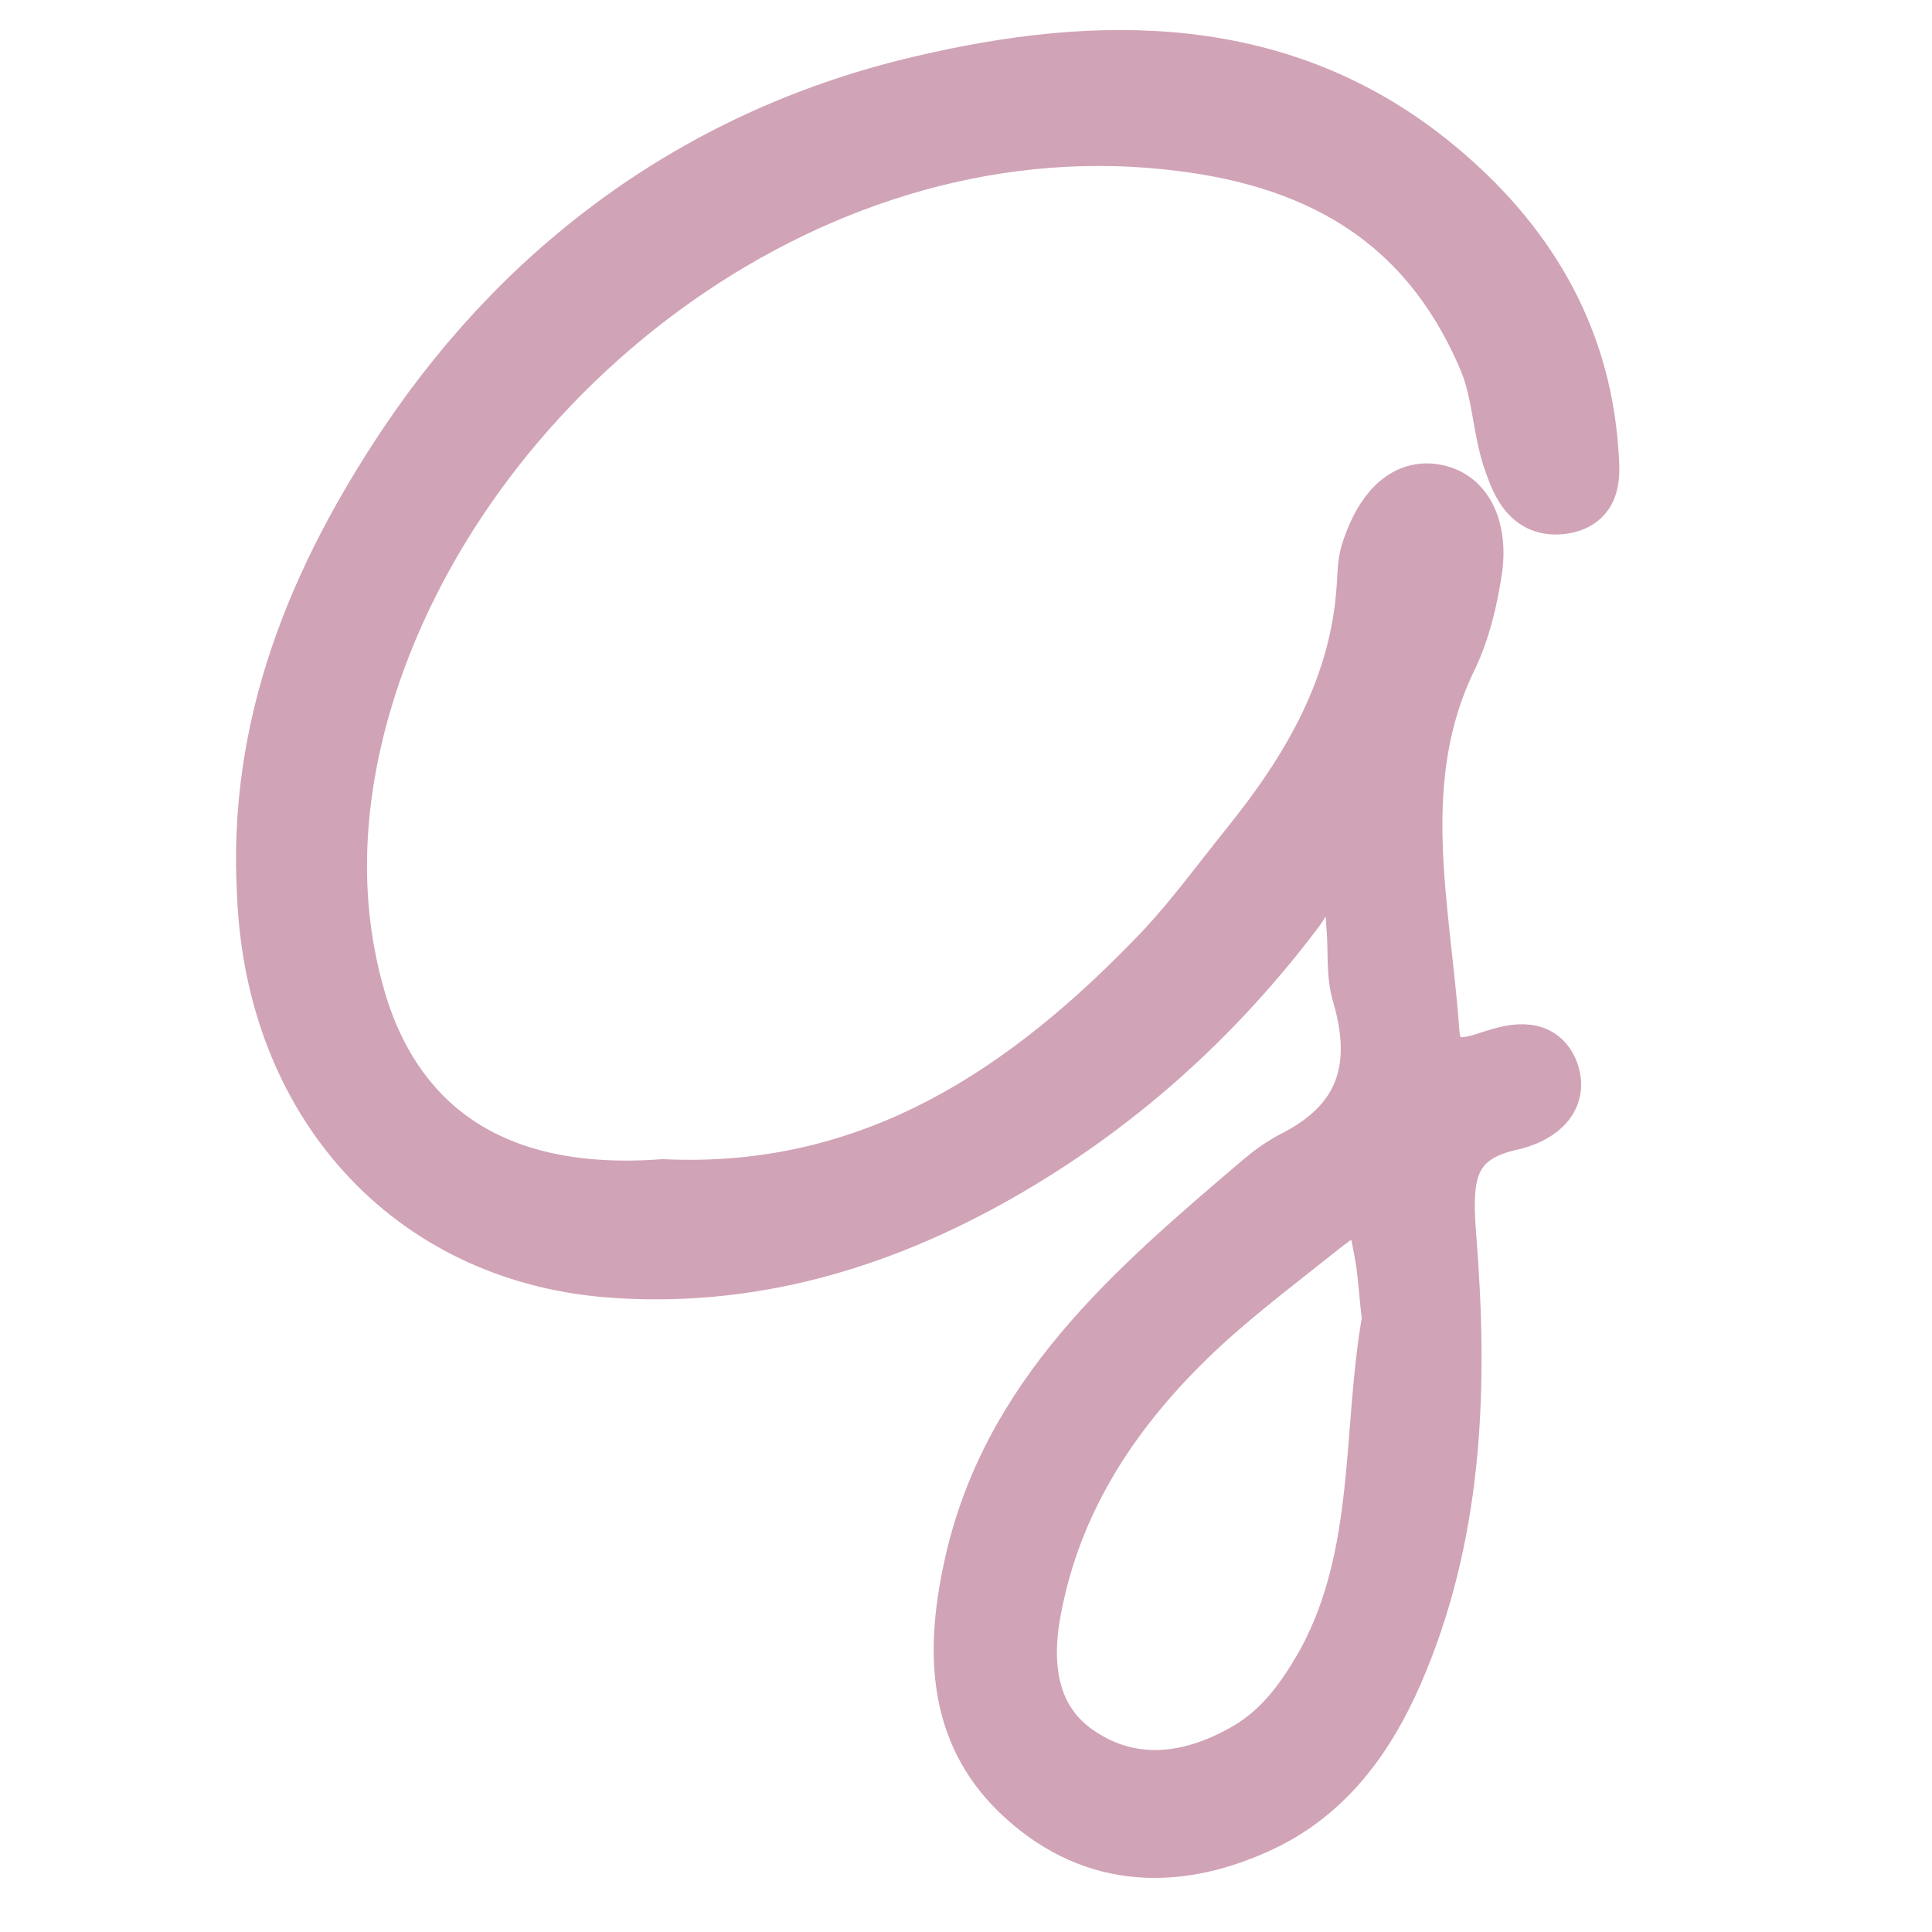 <?xml version="1.0" encoding="utf-8"?>
<!-- Generator: Adobe Illustrator 22.0.0, SVG Export Plug-In . SVG Version: 6.00 Build 0)  -->
<svg version="1.1" id="Calque_1" xmlns="http://www.w3.org/2000/svg" xmlns:xlink="http://www.w3.org/1999/xlink" x="0px" y="0px"
	 viewBox="0 0 260 260" style="enable-background:new 0 0 260 260;" xml:space="preserve">
<style type="text/css">
	.st0{fill:#D1A3B6;stroke:#D1A3B6;stroke-width:8;stroke-miterlimit:10;}
</style>
<g id="Y4ArO6_1_">
	<path class="st0" d="M89.2,160c28.3,1.3,49.3-12.8,67.7-32.2c4-4.3,7.5-9.1,11.2-13.7c8.4-10.4,15-21.6,15.8-35.4
		c0.1-1.4,0.1-2.9,0.5-4.2c1.3-4.2,3.9-8.6,8.3-8.1c4.8,0.6,6.1,5.6,5.5,10c-0.6,4.1-1.6,8.4-3.4,12.1c-8,16.5-3.6,33.5-2.4,50.4
		c0.4,5.1,3.7,5.4,8,3.9c2.8-0.9,6.7-2.2,8.1,1.6c1.3,3.7-2.1,5.7-5.1,6.4c-9.4,2-9.3,8.3-8.7,16c1.5,19.1,1,38.2-6.4,56.4
		c-3.8,9.4-9.3,17.6-18.6,22c-11,5.2-22.2,5.1-31.6-3.4c-9.2-8.2-9.6-19.1-7.2-30.4c4.9-23.4,22-37.8,39-52.3
		c1.3-1.1,2.7-2.1,4.2-2.9c9.6-4.8,12.1-12.3,9.2-22.3c-0.9-2.9-0.5-6.1-0.8-9.2c-0.2-2.5,0-5.7-2.6-6.6c-3-1.1-4.2,2.3-5.6,4.2
		c-11,14.6-24.3,26.5-40.1,35.5c-16.2,9.2-33.6,14.3-52.4,12.8c-26.6-2.2-44.8-22.5-45.9-50.3C34.6,97.6,42.8,77.9,55,59.7
		C71.7,34.9,95.3,18.2,124,11.5c23.7-5.6,48.4-6,69.1,11.1c11.9,9.8,19.6,22.3,20.7,38.1c0.2,3,0.7,6.7-3.8,7.2
		c-4,0.4-5.3-2.9-6.3-5.7c-1.6-4.4-1.5-9.2-3.4-13.8c-8.2-19.5-23.5-27.6-43.4-29.6c-49.2-5.1-95.5,32.4-108.2,75.7
		c-4,13.7-4.7,27.9-0.3,41.6C52.7,149.1,63.5,161.9,89.2,160z M187.3,177.5c-0.4-3.1-0.5-5.6-0.9-8.1c-1.5-9-2.5-9.4-9.4-3.9
		c-5.5,4.4-11.1,8.6-16.2,13.4c-11,10.4-19.2,22.6-22,37.8c-1.5,8-0.3,15.7,7.1,20.1c6.9,4.2,14.5,3.2,21.6-0.8
		c5.1-2.8,8.3-7.3,11.1-12.3C186.5,209,184.6,192.5,187.3,177.5z"/>
</g>
</svg>
